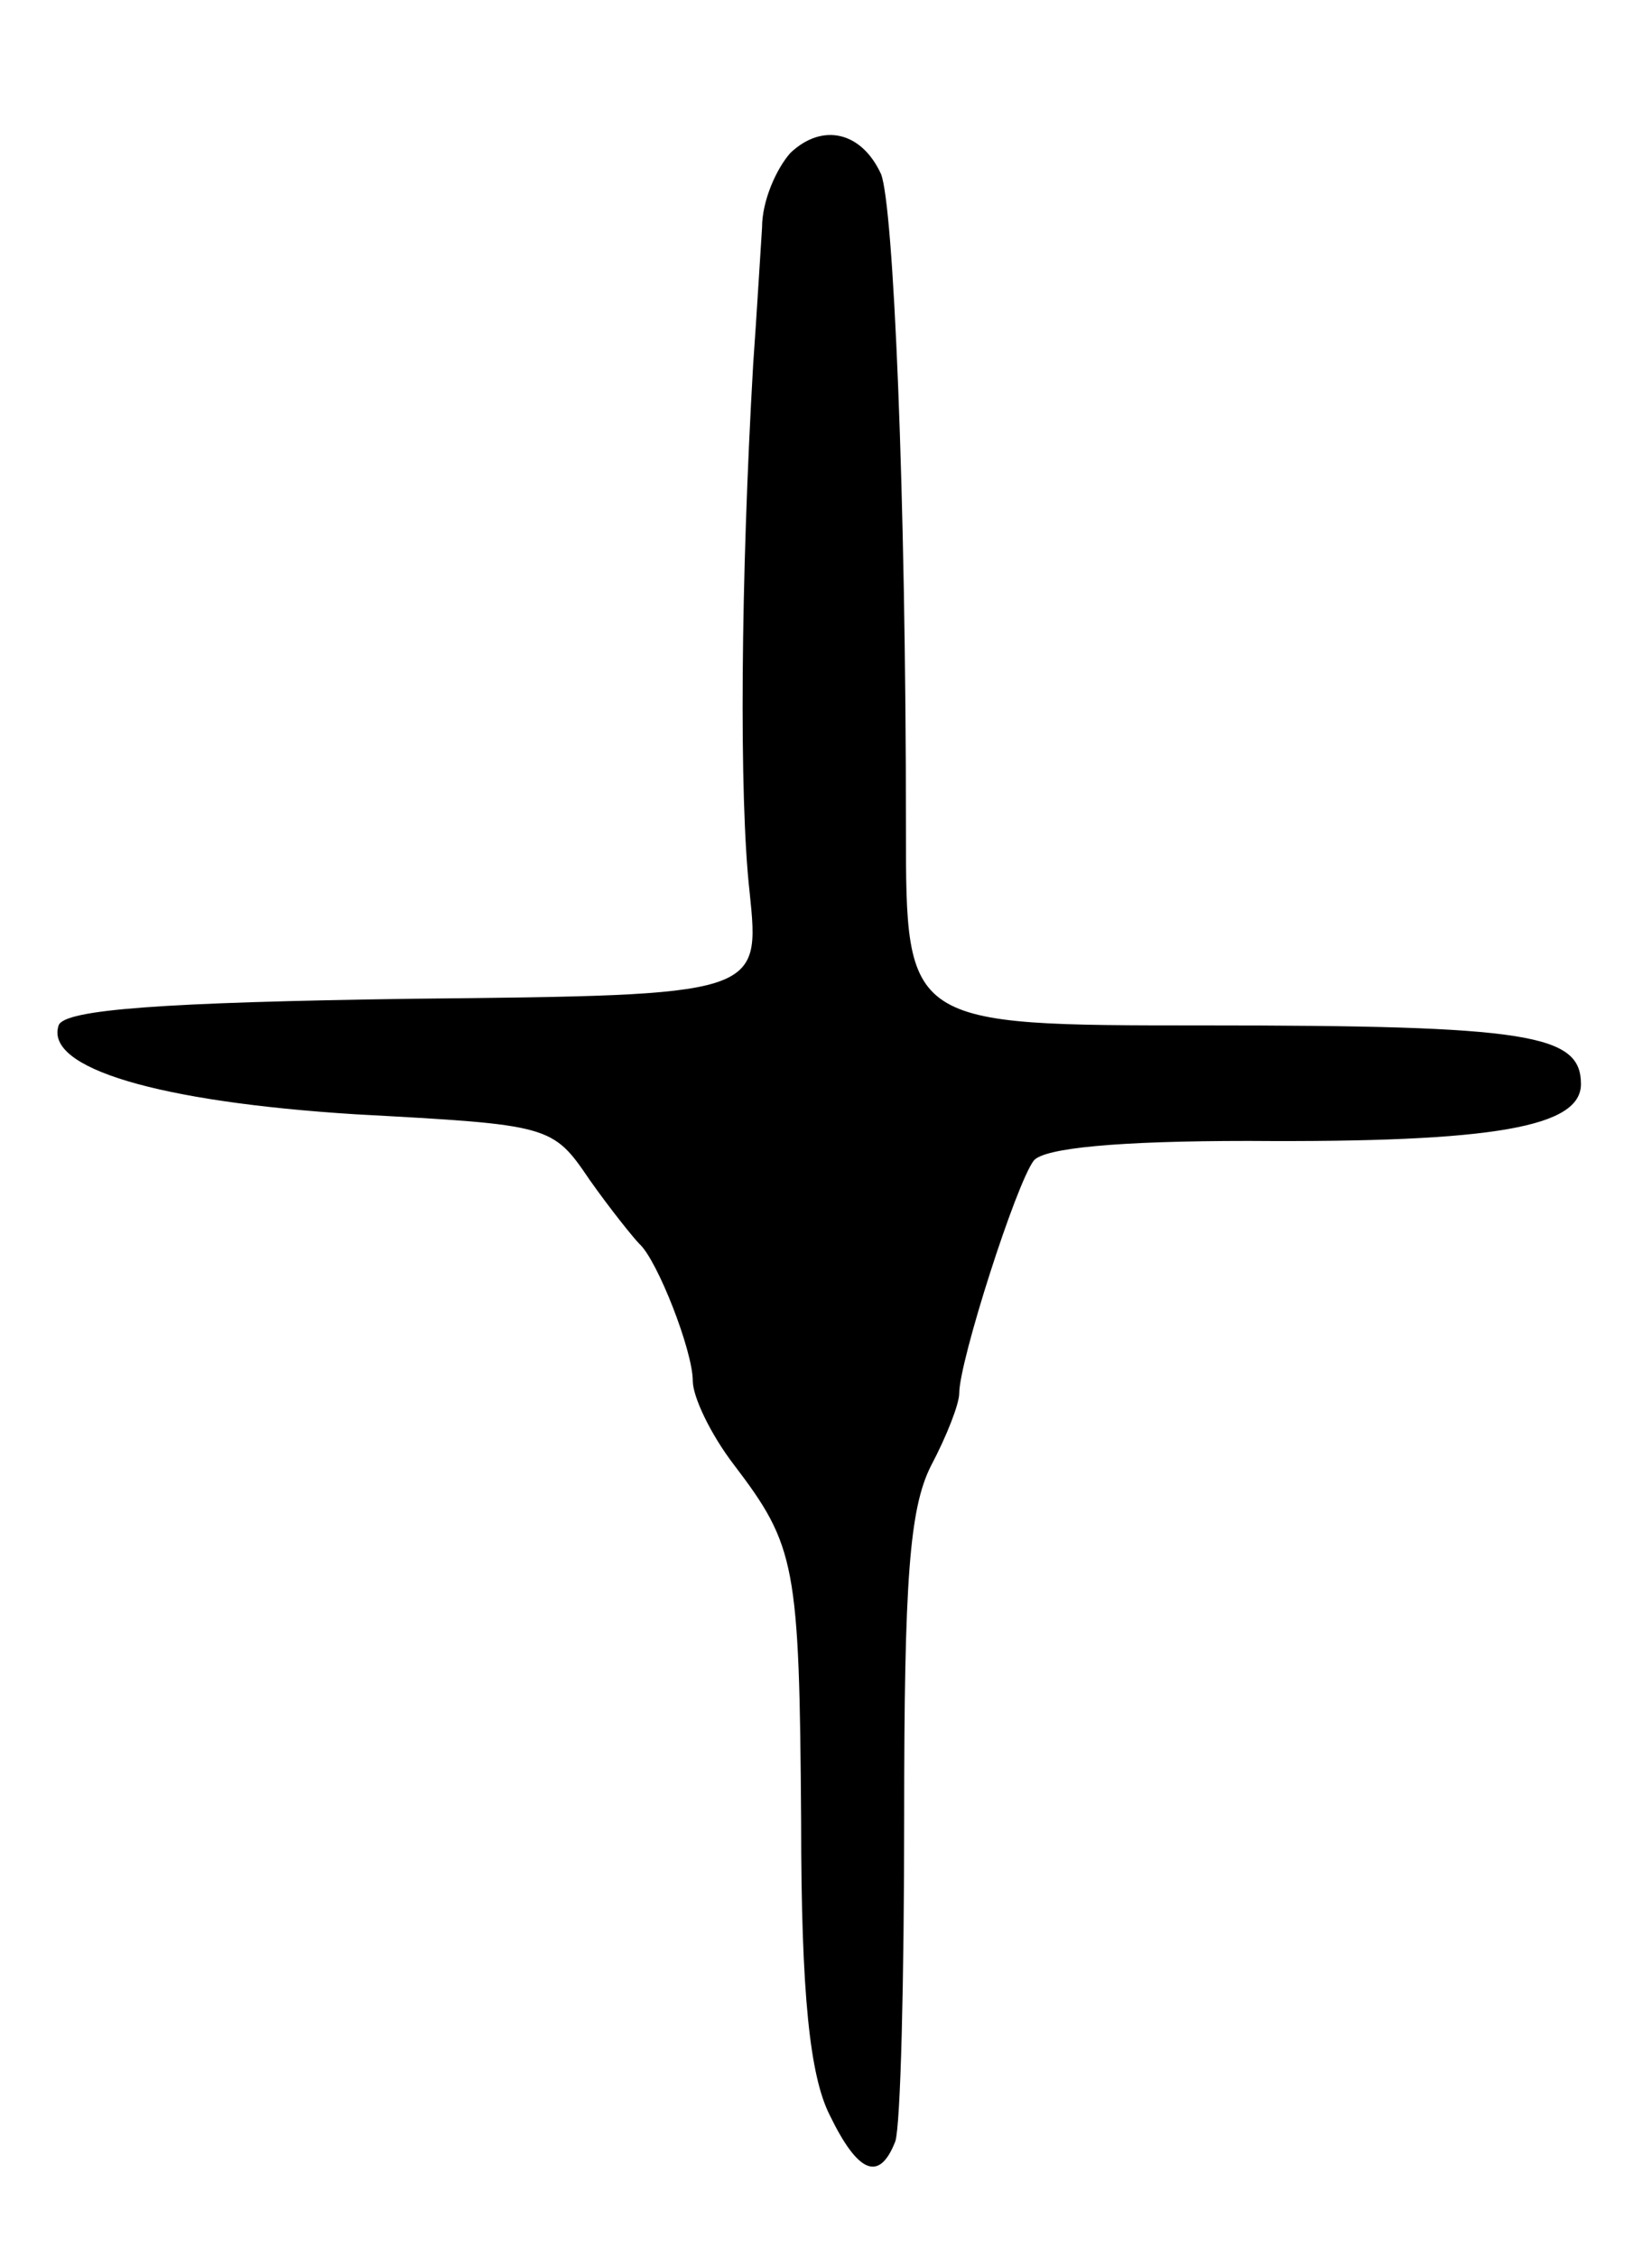 <svg version="1.0" xmlns="http://www.w3.org/2000/svg"
 width="93pt" height="127pt" viewBox="0 0 93 127"
 preserveAspectRatio="xMidYMid meet">
<g transform="translate(0,127) scale(0.1,-0.1)"
fill="#000000" stroke="none">
<path d="M445 1184 c-8 -9 -16 -27 -16 -42 -1 -15 -3 -49 -5 -77 -7 -121 -8
-244 -2 -297 6 -58 6 -58 -190 -60 -140 -2 -196 -6 -199 -15 -8 -24 56 -43
167 -50 110 -6 111 -6 132 -37 12 -17 25 -33 28 -36 10 -9 30 -60 30 -77 0 -9
10 -30 23 -47 35 -46 37 -56 38 -201 0 -98 5 -143 16 -165 16 -33 28 -38 37
-15 3 9 5 91 5 183 0 133 3 173 15 197 9 17 16 35 16 41 0 18 32 118 42 131 6
7 47 11 121 11 139 -1 187 8 187 32 0 28 -29 33 -212 33 -168 0 -168 0 -168
111 0 189 -7 350 -14 368 -11 24 -33 29 -51 12z"/>
</g>
</svg>
